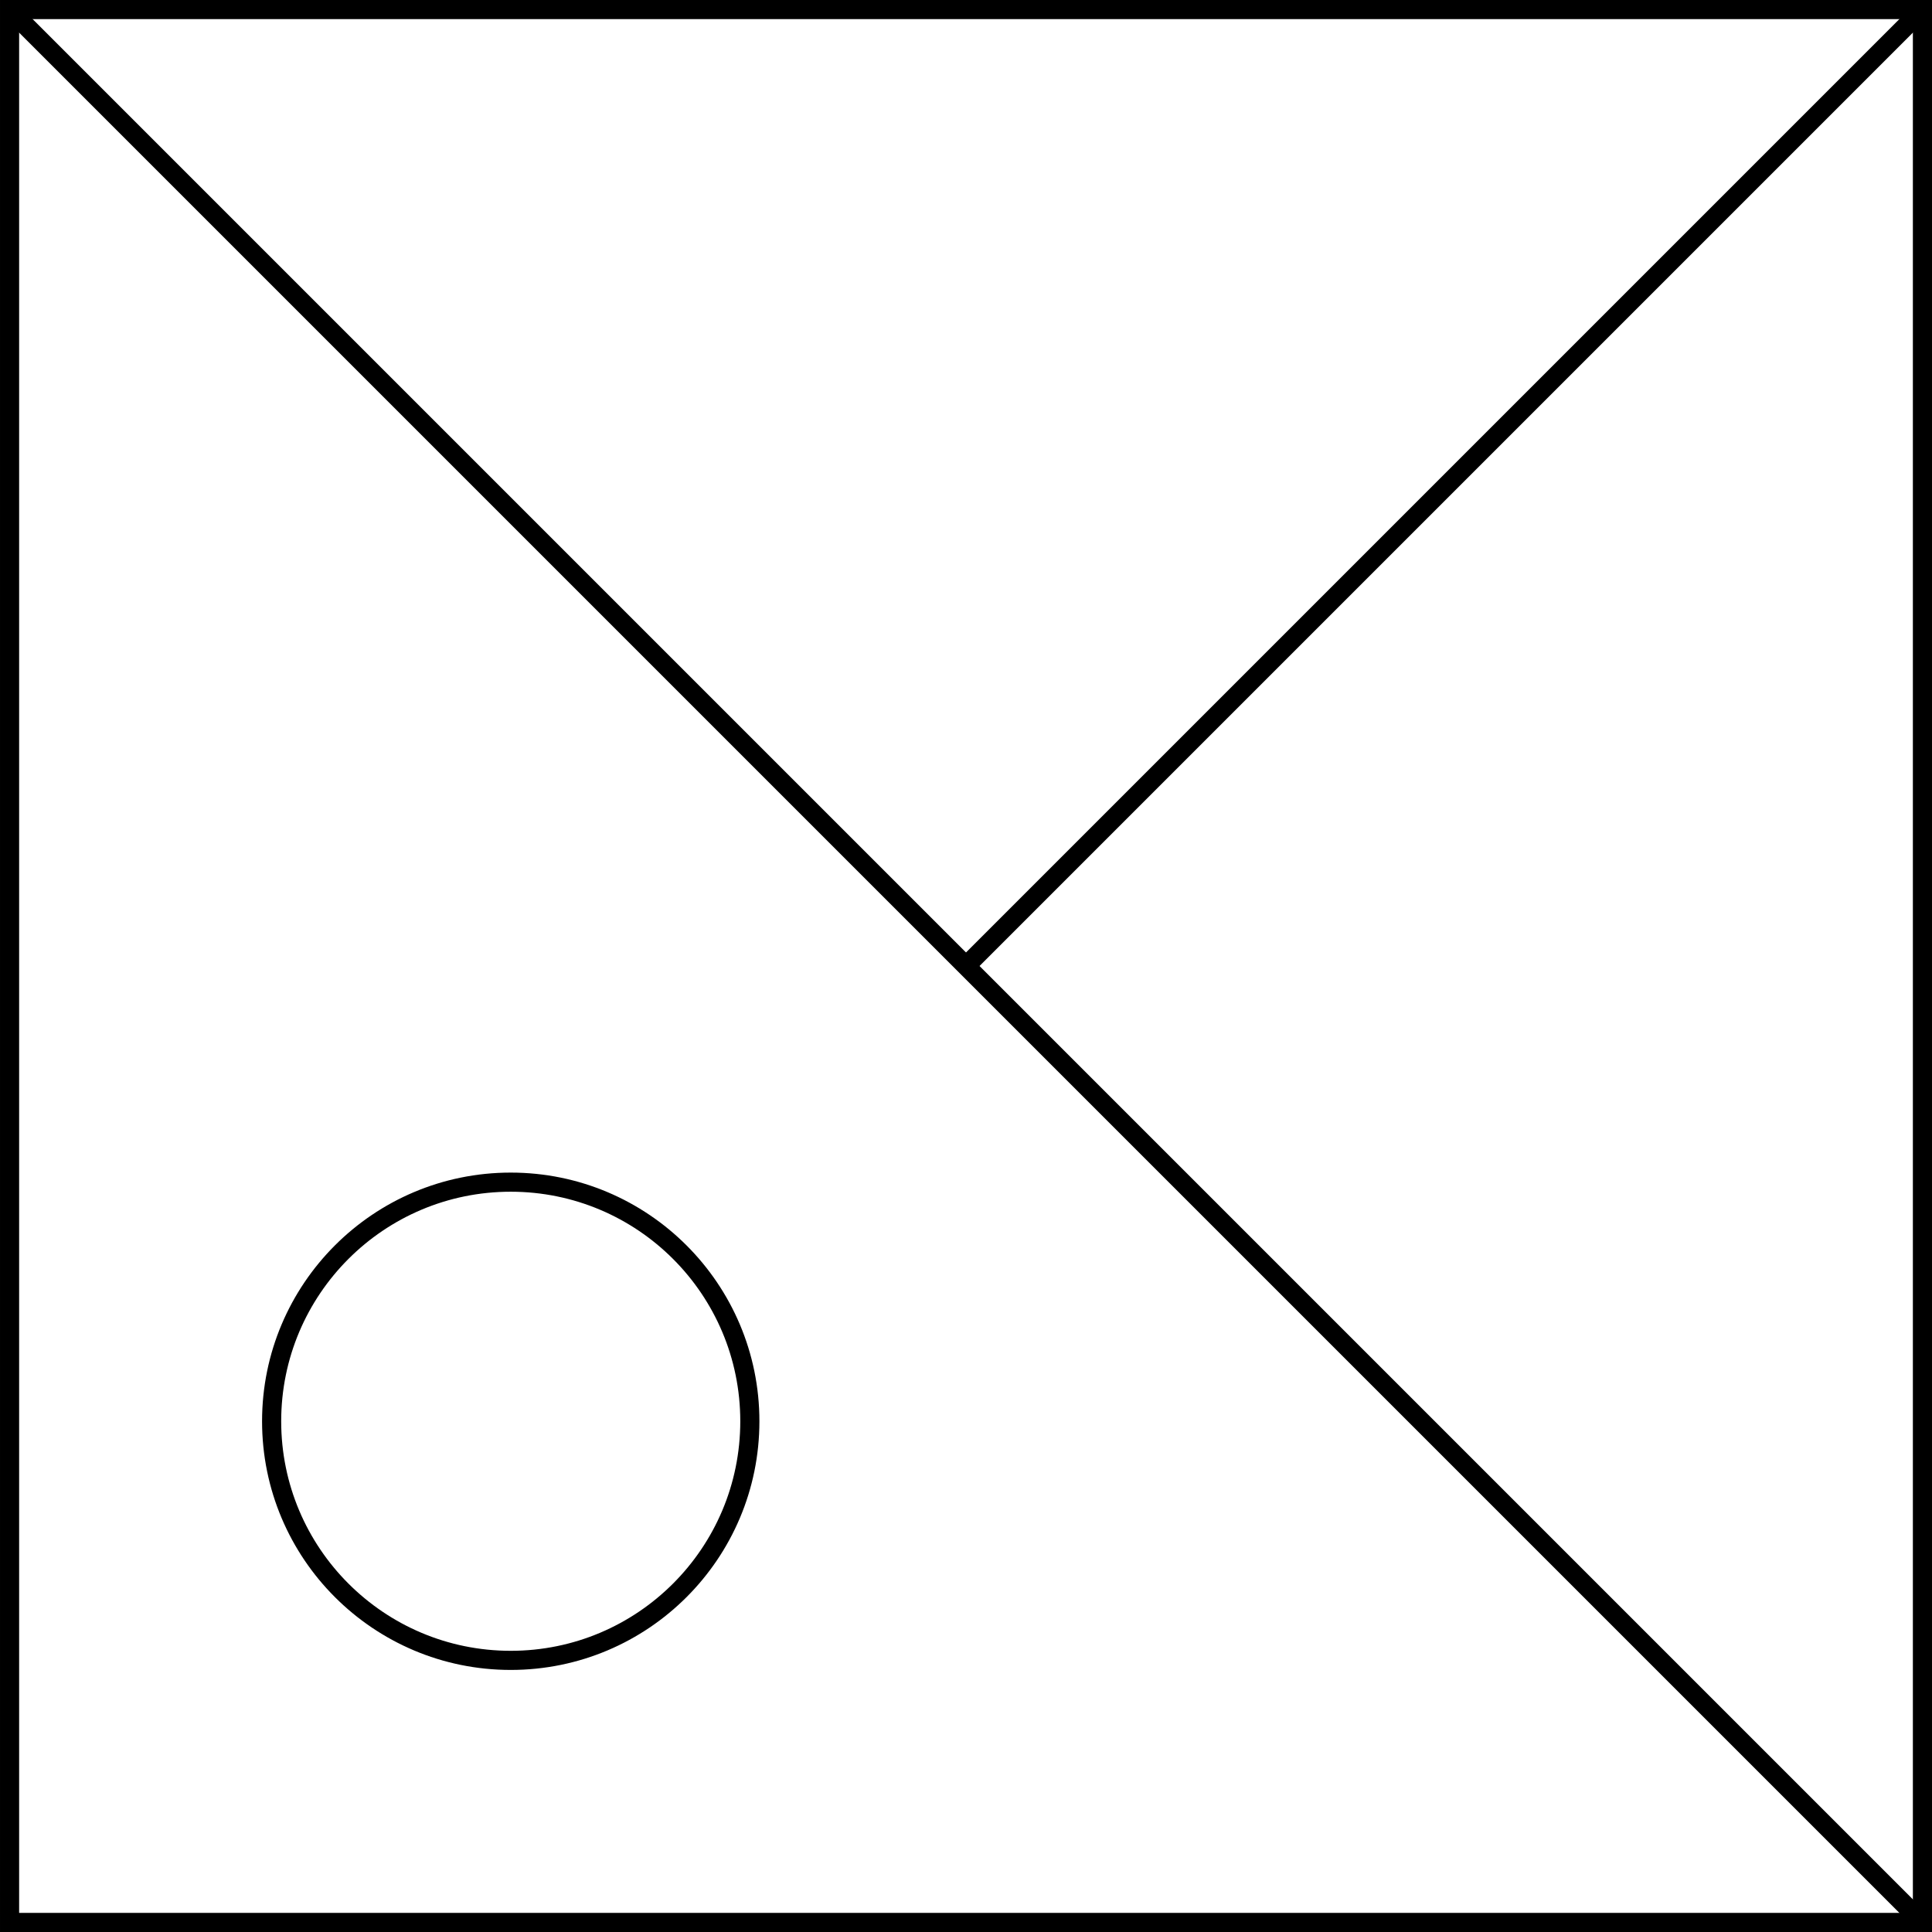 <svg xmlns="http://www.w3.org/2000/svg" viewBox="0 0 101 101"><defs><style>.cls-1{fill:none;stroke:#000;stroke-miterlimit:10;}</style></defs><title>Artboard4</title><g id="Layer_2" data-name="Layer 2"><g id="Layer_1-2" data-name="Layer 1"><rect class="cls-1" x="0.5" y="0.5" width="100" height="100" transform="translate(101 101) rotate(180)"/><line class="cls-1" x1="100.5" y1="100.5" x2="0.5" y2="0.5"/><line class="cls-1" x1="100.5" y1="0.5" x2="50.5" y2="50.5"/><circle class="cls-1" cx="26.7" cy="74.3" r="12.5"/></g></g></svg>